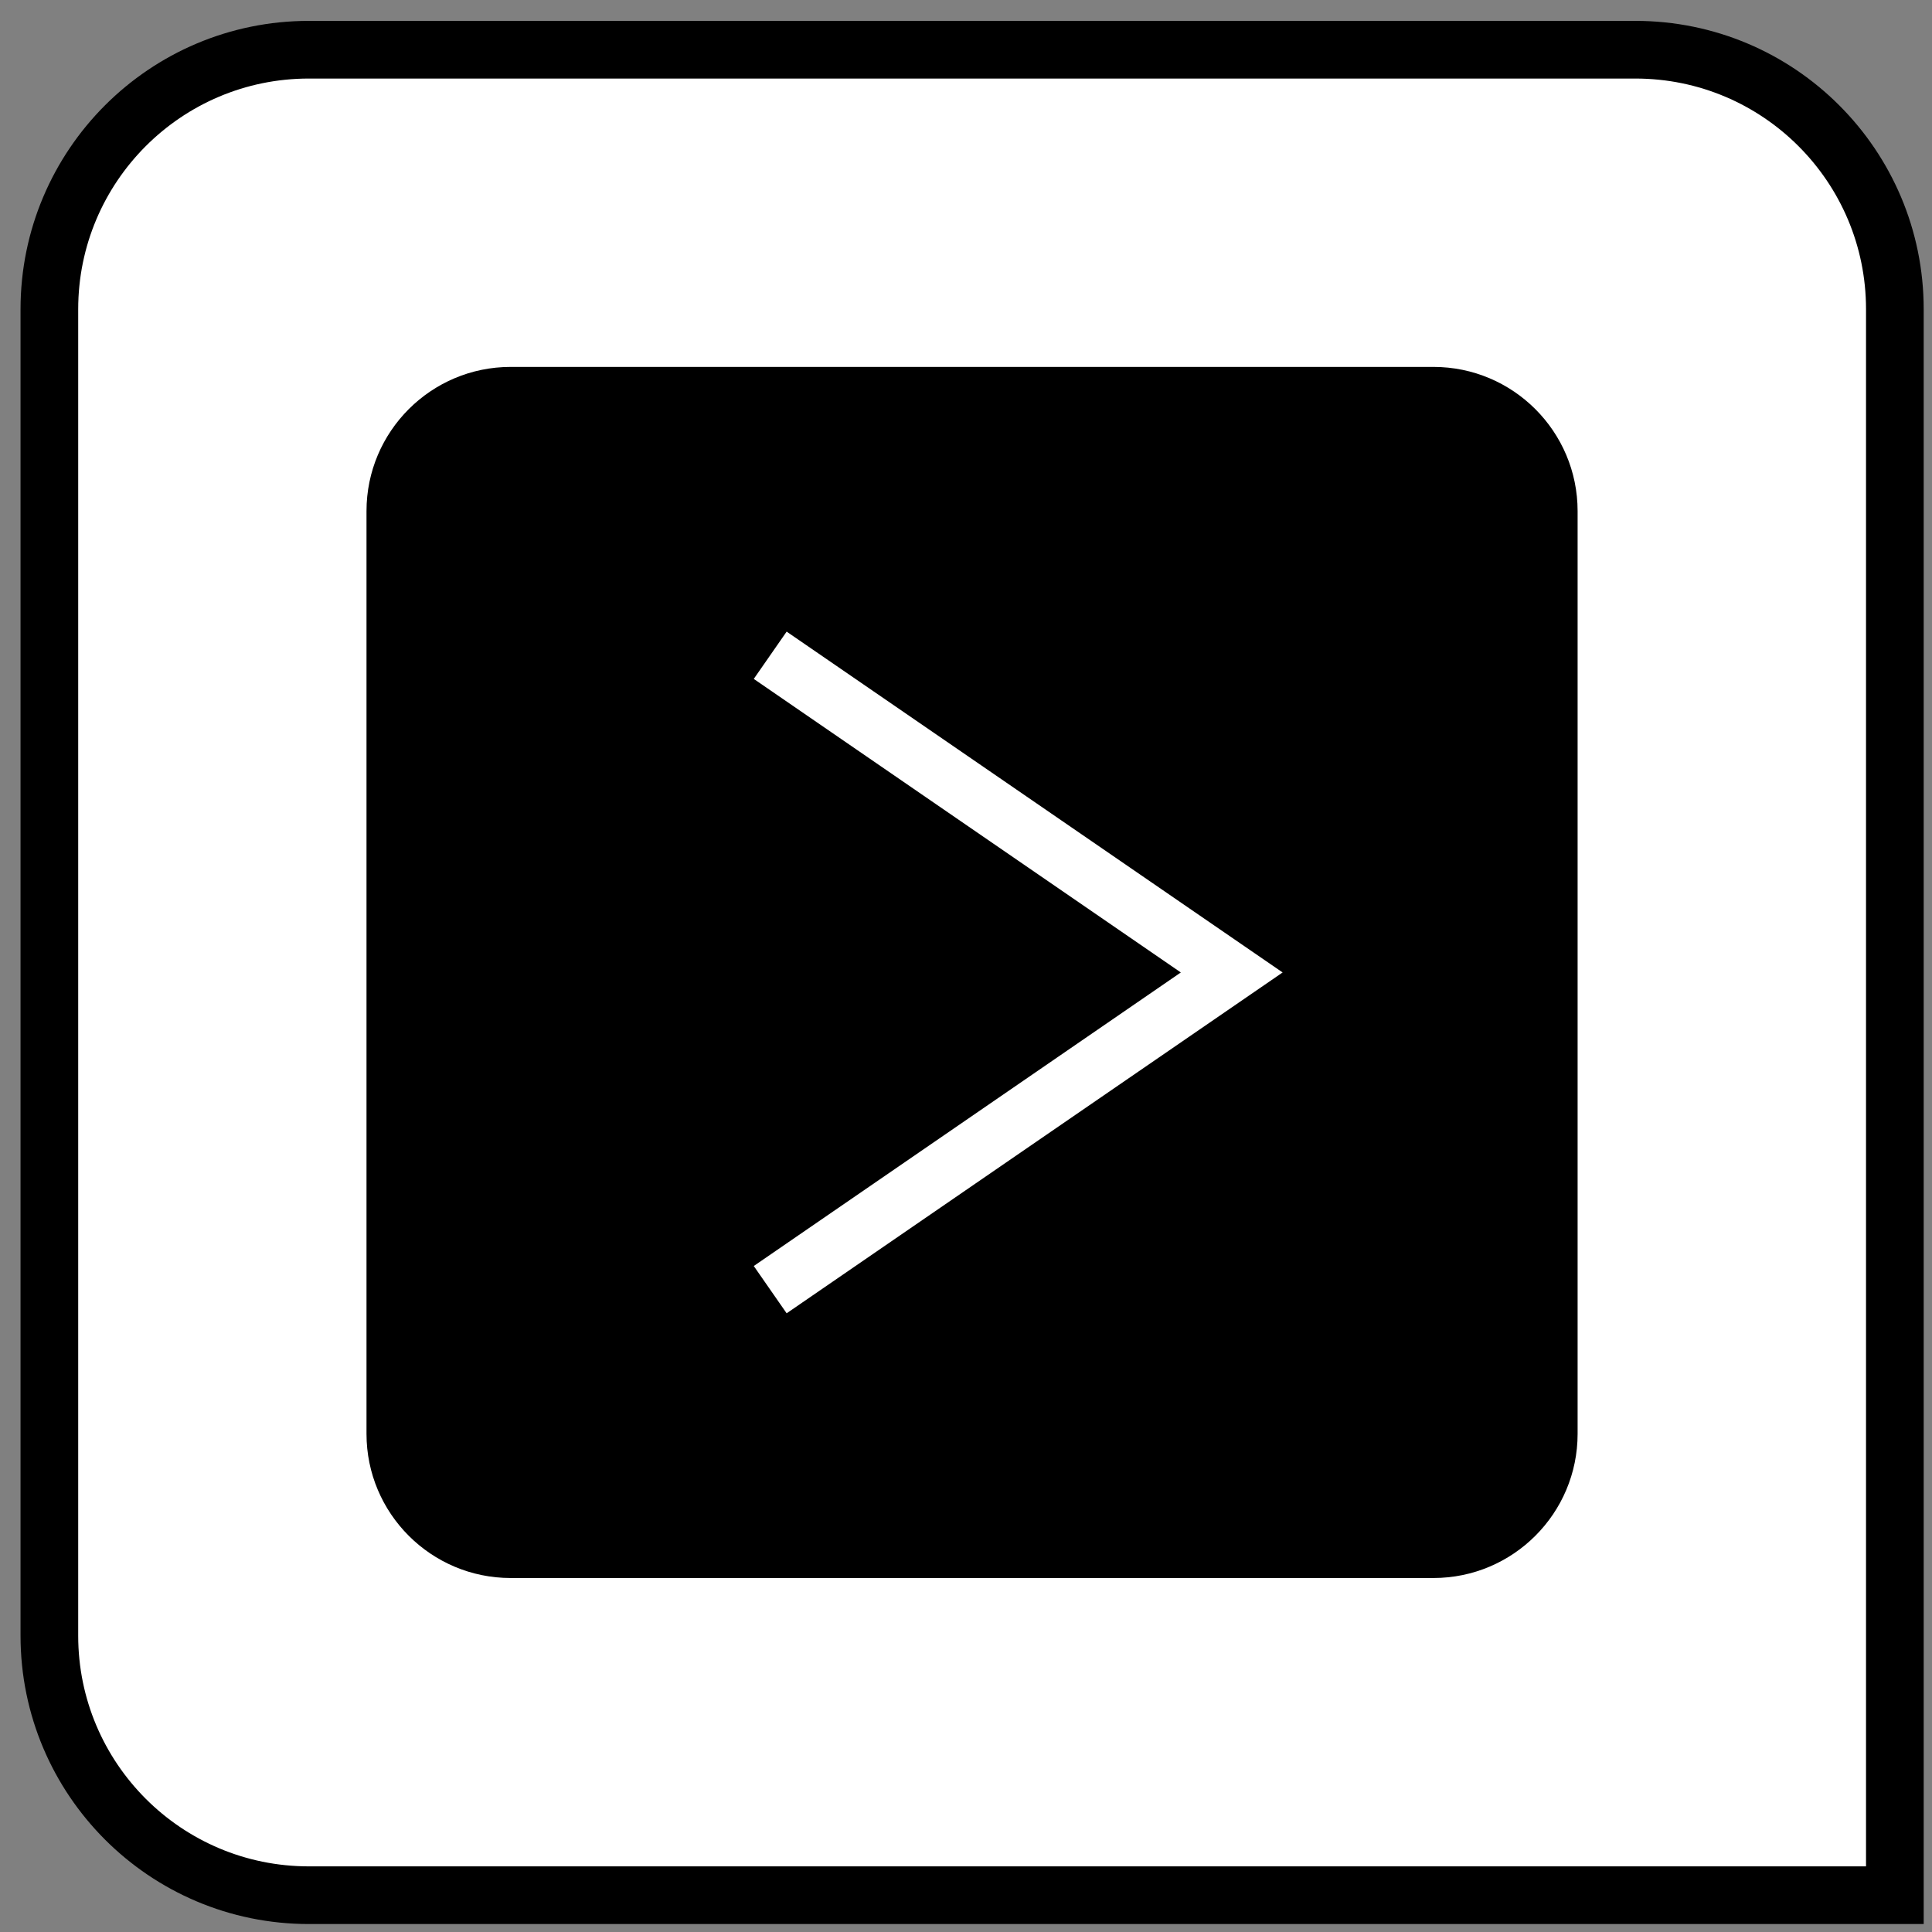 <?xml version="1.0" encoding="UTF-8"?>
<svg width="67px" height="67px" viewBox="0 0 67 67" version="1.1" xmlns="http://www.w3.org/2000/svg" xmlns:xlink="http://www.w3.org/1999/xlink">
    <rect x="0" y="0" width="67" height="67" fill="#808080" stroke="none"/>
    <title>col_vals_gt</title>
    <g id="All-Icons" stroke="none" stroke-width="1" fill="none" fill-rule="evenodd">
        <g id="col_vals_gt" transform="translate(0, 0.724)">
            <path d="M56.712,1 C59.198,1 61.448,2.007 63.076,3.636 C64.705,5.265 65.712,7.515 65.712,10 L65.712,10 L65.712,65 L10.712,65 C8.227,65 5.977,63.993 4.348,62.364 C2.72,60.735 1.712,58.485 1.712,56 L1.712,56 L1.712,10 C1.712,7.515 2.72,5.265 4.348,3.636 C5.977,2.007 8.227,1 10.712,1 L10.712,1 Z" id="rectangle" stroke="#000000" stroke-width="2" fill="#FFFFFF"></path>
            <path d="M49.71,12 L17.71,12 C14.95,12 12.71,14.24 12.71,17 L12.71,49 C12.71,51.76 14.95,54 17.71,54 L49.71,54 C52.47,54 54.71,51.76 54.71,49 L54.71,17 C54.71,14.24 52.47,12 49.71,12 Z M27.28,44.82 L26.14,43.18 L40.95,33 L26.14,22.82 L27.28,21.18 L44.48,33 L27.28,44.82 Z" id="greater_than" fill="#000000" fill-rule="nonzero"></path>
        </g>
    </g>
</svg>